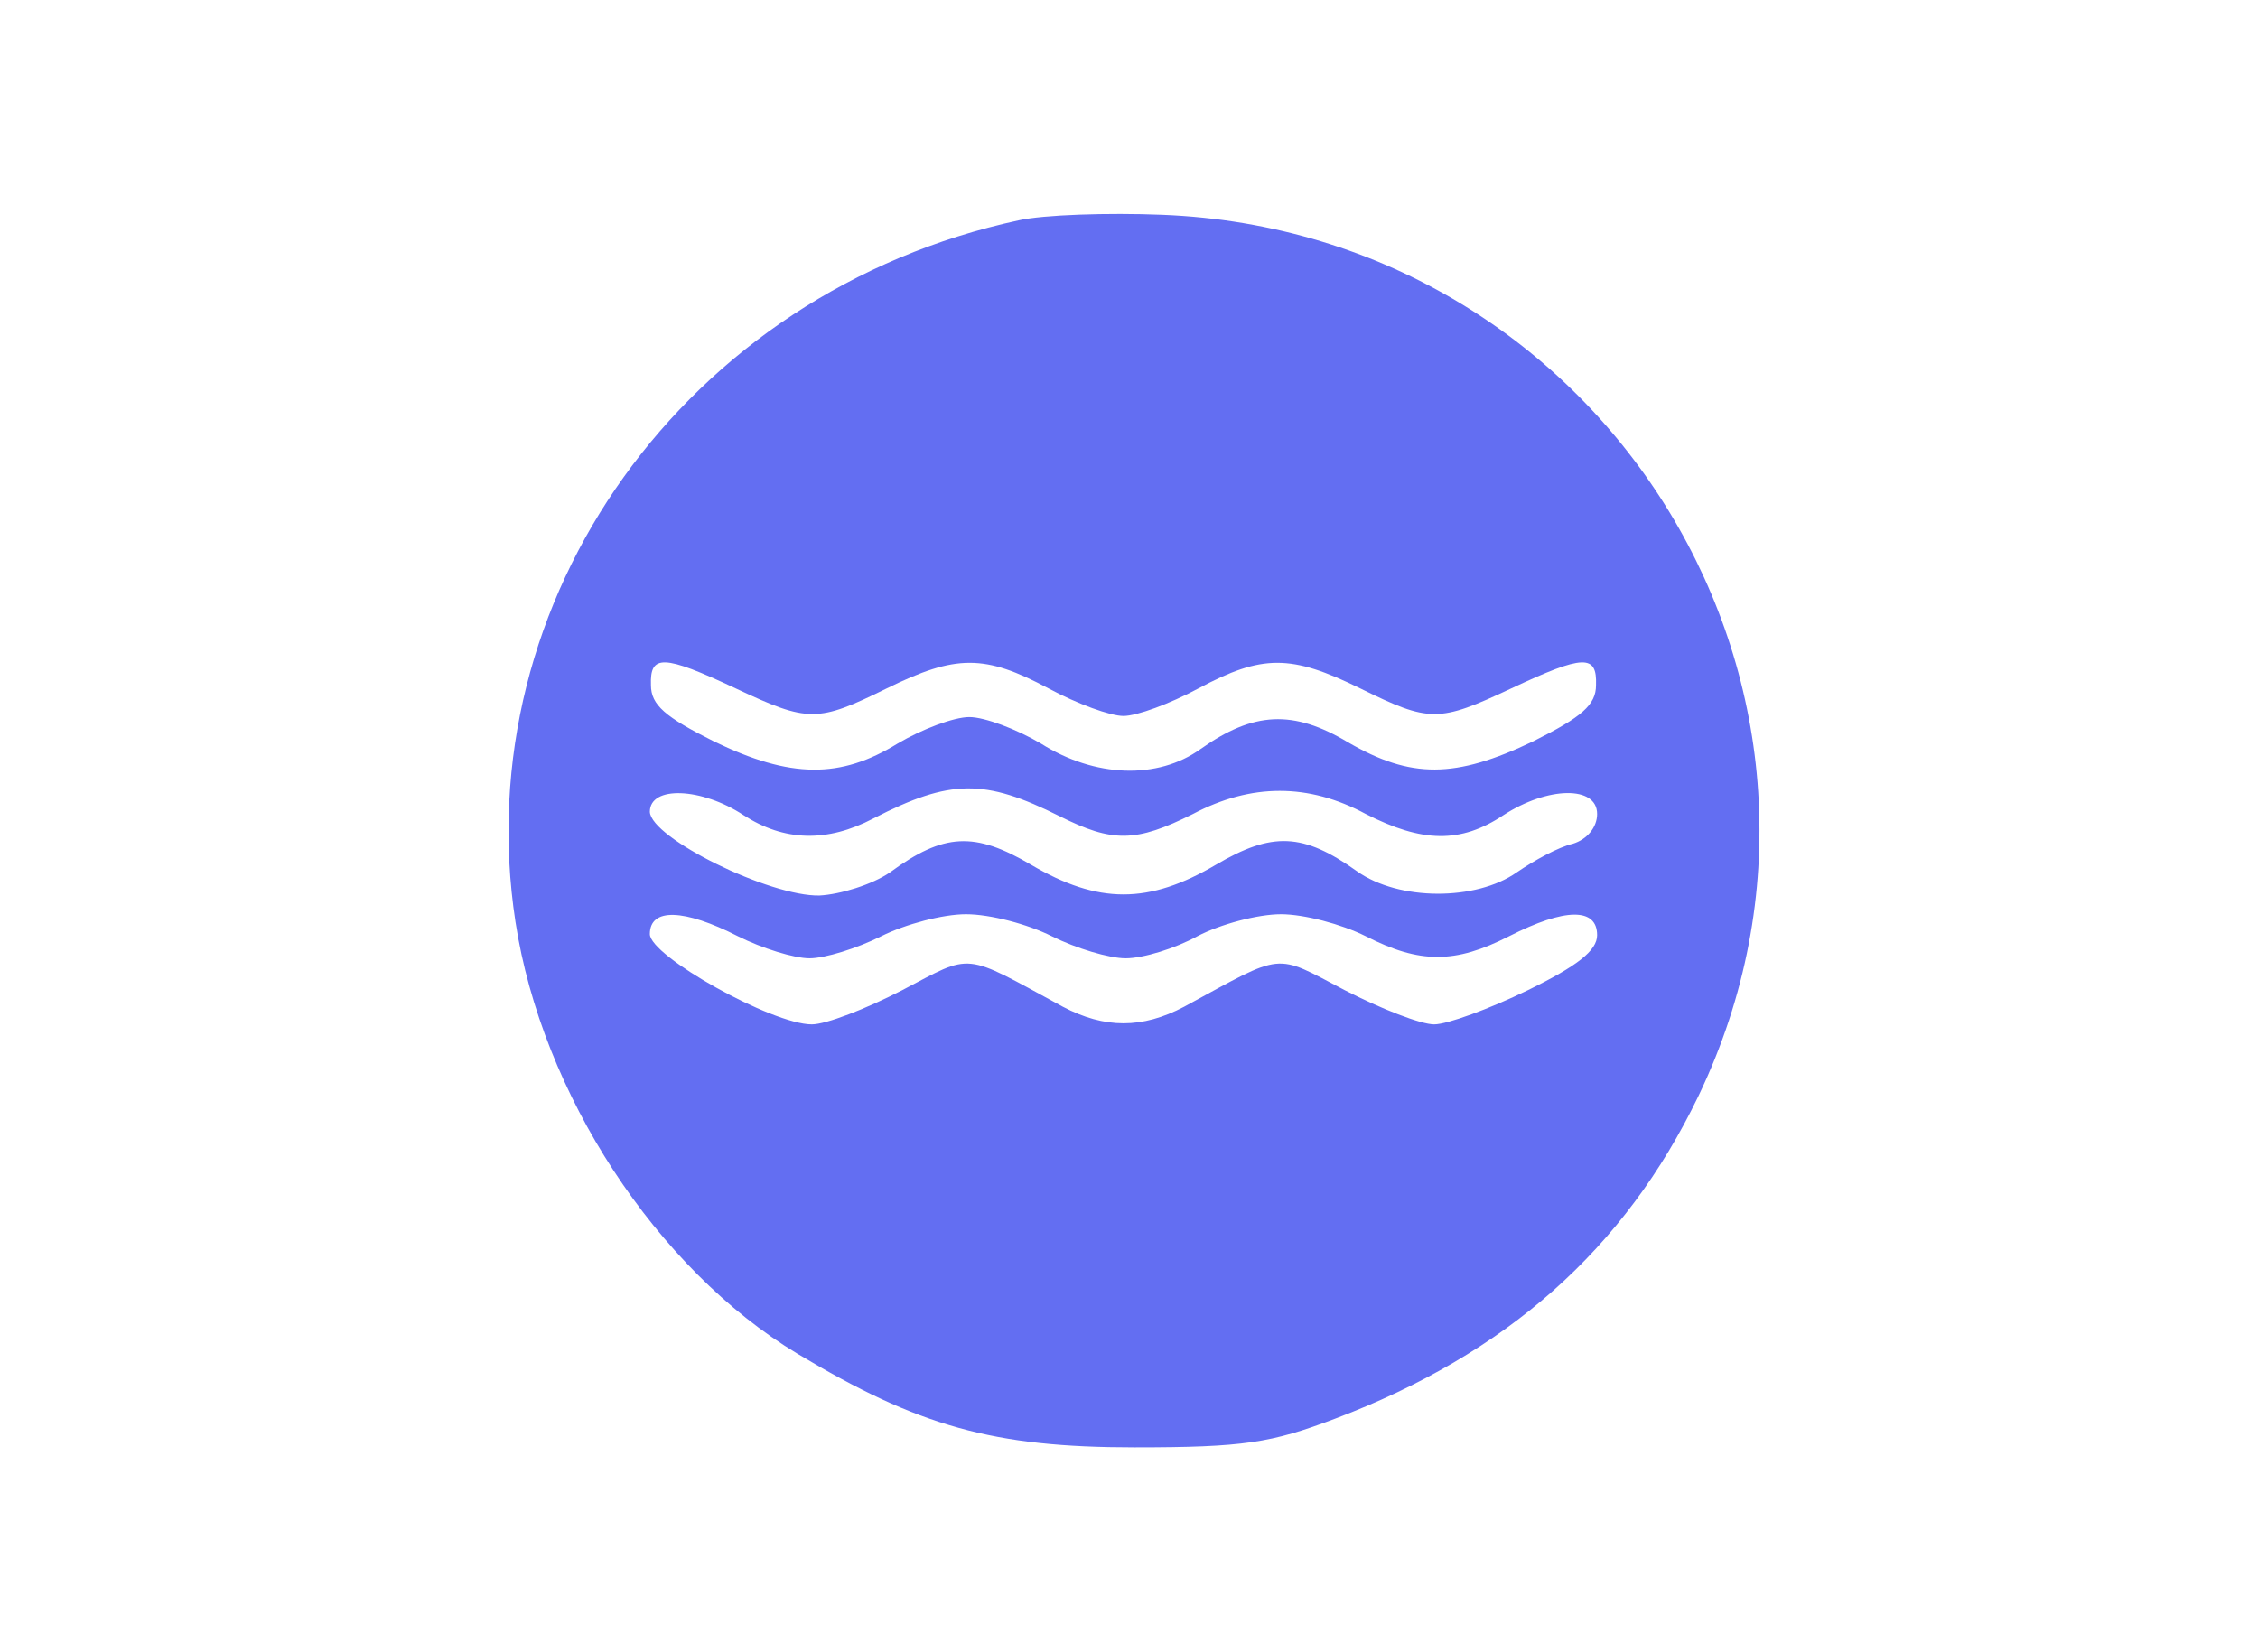 <svg xmlns="http://www.w3.org/2000/svg" version="1.0" width="205pt" height="150pt" viewBox="0 0 205 150"><g transform="translate(0,150) scale(0.1,-0.1)" fill="#636ef2"><path d="M925 1300 c-302 -65 -502 -344 -457 -637 24 -156 128 -315 256 -392 110 -66 178 -85 306 -85 99 0 124 4 182 26 156 59 263 154 330 293 174 363 -82 784 -487 800 -49 2 -108 0 -130 -5z m-257 -425 c66 -31 74 -31 137 0 63 31 89 31 147 0 26 -14 56 -25 68 -25 12 0 42 11 68 25 58 31 84 31 147 0 63 -31 71 -31 137 0 66 31 78 31 77 3 0 -18 -13 -29 -57 -51 -71 -34 -111 -34 -168 -1 -50 30 -86 28 -134 -6 -39 -28 -96 -26 -145 5 -22 13 -51 24 -65 24 -14 0 -43 -11 -65 -24 -52 -32 -97 -32 -167 2 -44 22 -57 33 -57 51 -1 28 11 28 77 -3z m294 -116 c48 -24 69 -24 121 2 53 28 105 28 157 0 51 -26 86 -27 125 -1 40 26 85 27 85 1 0 -12 -9 -23 -22 -27 -13 -3 -35 -15 -51 -26 -37 -26 -107 -26 -145 1 -49 35 -77 36 -128 6 -61 -36 -107 -36 -168 0 -51 30 -79 29 -128 -7 -16 -11 -45 -20 -64 -21 -45 -1 -153 52 -154 76 0 24 47 22 85 -3 37 -24 76 -25 118 -3 70 36 101 36 169 2z m-292 -109 c22 -11 51 -20 65 -20 14 0 43 9 65 20 22 11 56 20 77 20 22 0 56 -9 78 -20 22 -11 52 -20 67 -20 16 0 45 9 65 20 21 11 55 20 76 20 21 0 55 -9 77 -20 49 -25 81 -25 130 0 51 26 80 26 80 1 0 -14 -18 -28 -63 -50 -35 -17 -73 -31 -85 -31 -12 0 -48 14 -81 31 -65 34 -54 35 -146 -15 -38 -20 -72 -20 -110 0 -92 50 -81 49 -146 15 -33 -17 -69 -31 -82 -31 -36 0 -147 62 -147 82 0 24 31 23 80 -2z"/></g></svg>